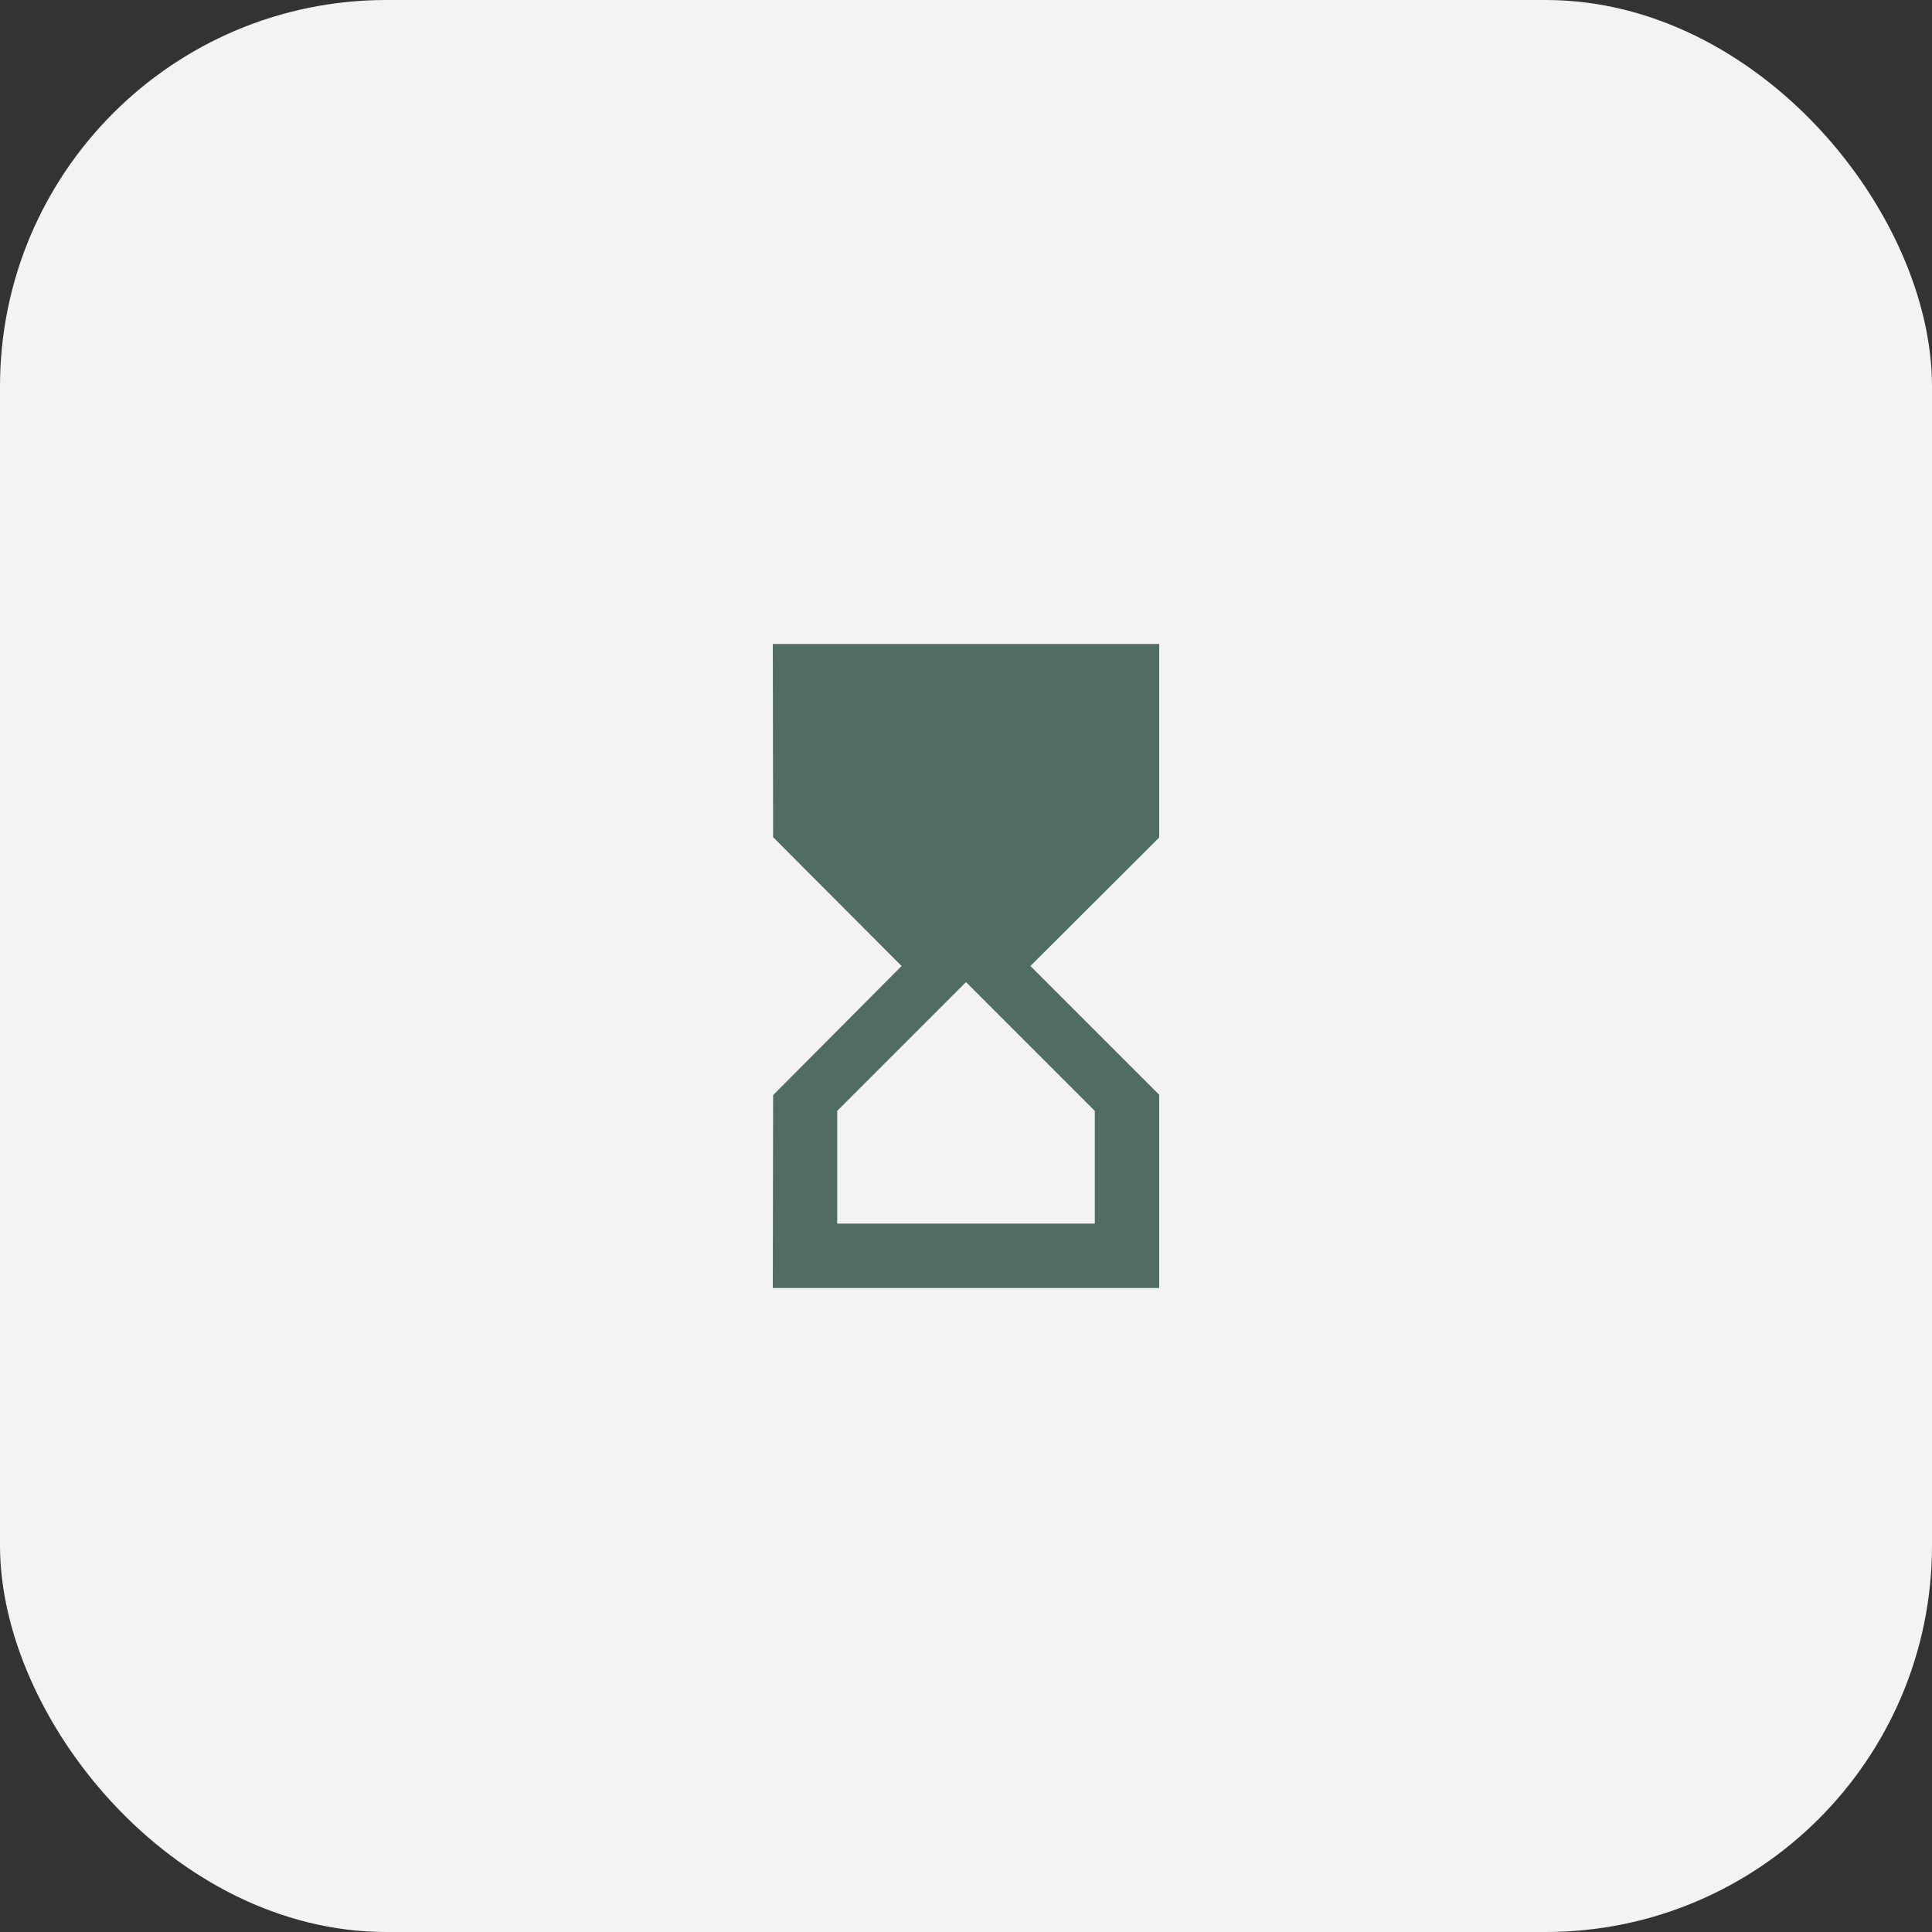 <svg width="60" height="60" viewBox="0 0 60 60" fill="none" xmlns="http://www.w3.org/2000/svg">
<rect x="0" y="0" width="60" height="60" fill="#333333" stroke="none"/>
<rect width="60" height="60" rx="12" fill="#F3F3F3"/>
<path d="M24 20L24.01 26L28 30L24.01 34.01L24 40H36V34L32 30L36 26.01V20H24ZM34 34.5V38H26V34.5L30 30.5L34 34.5Z" fill="#506C65"/>
</svg>
